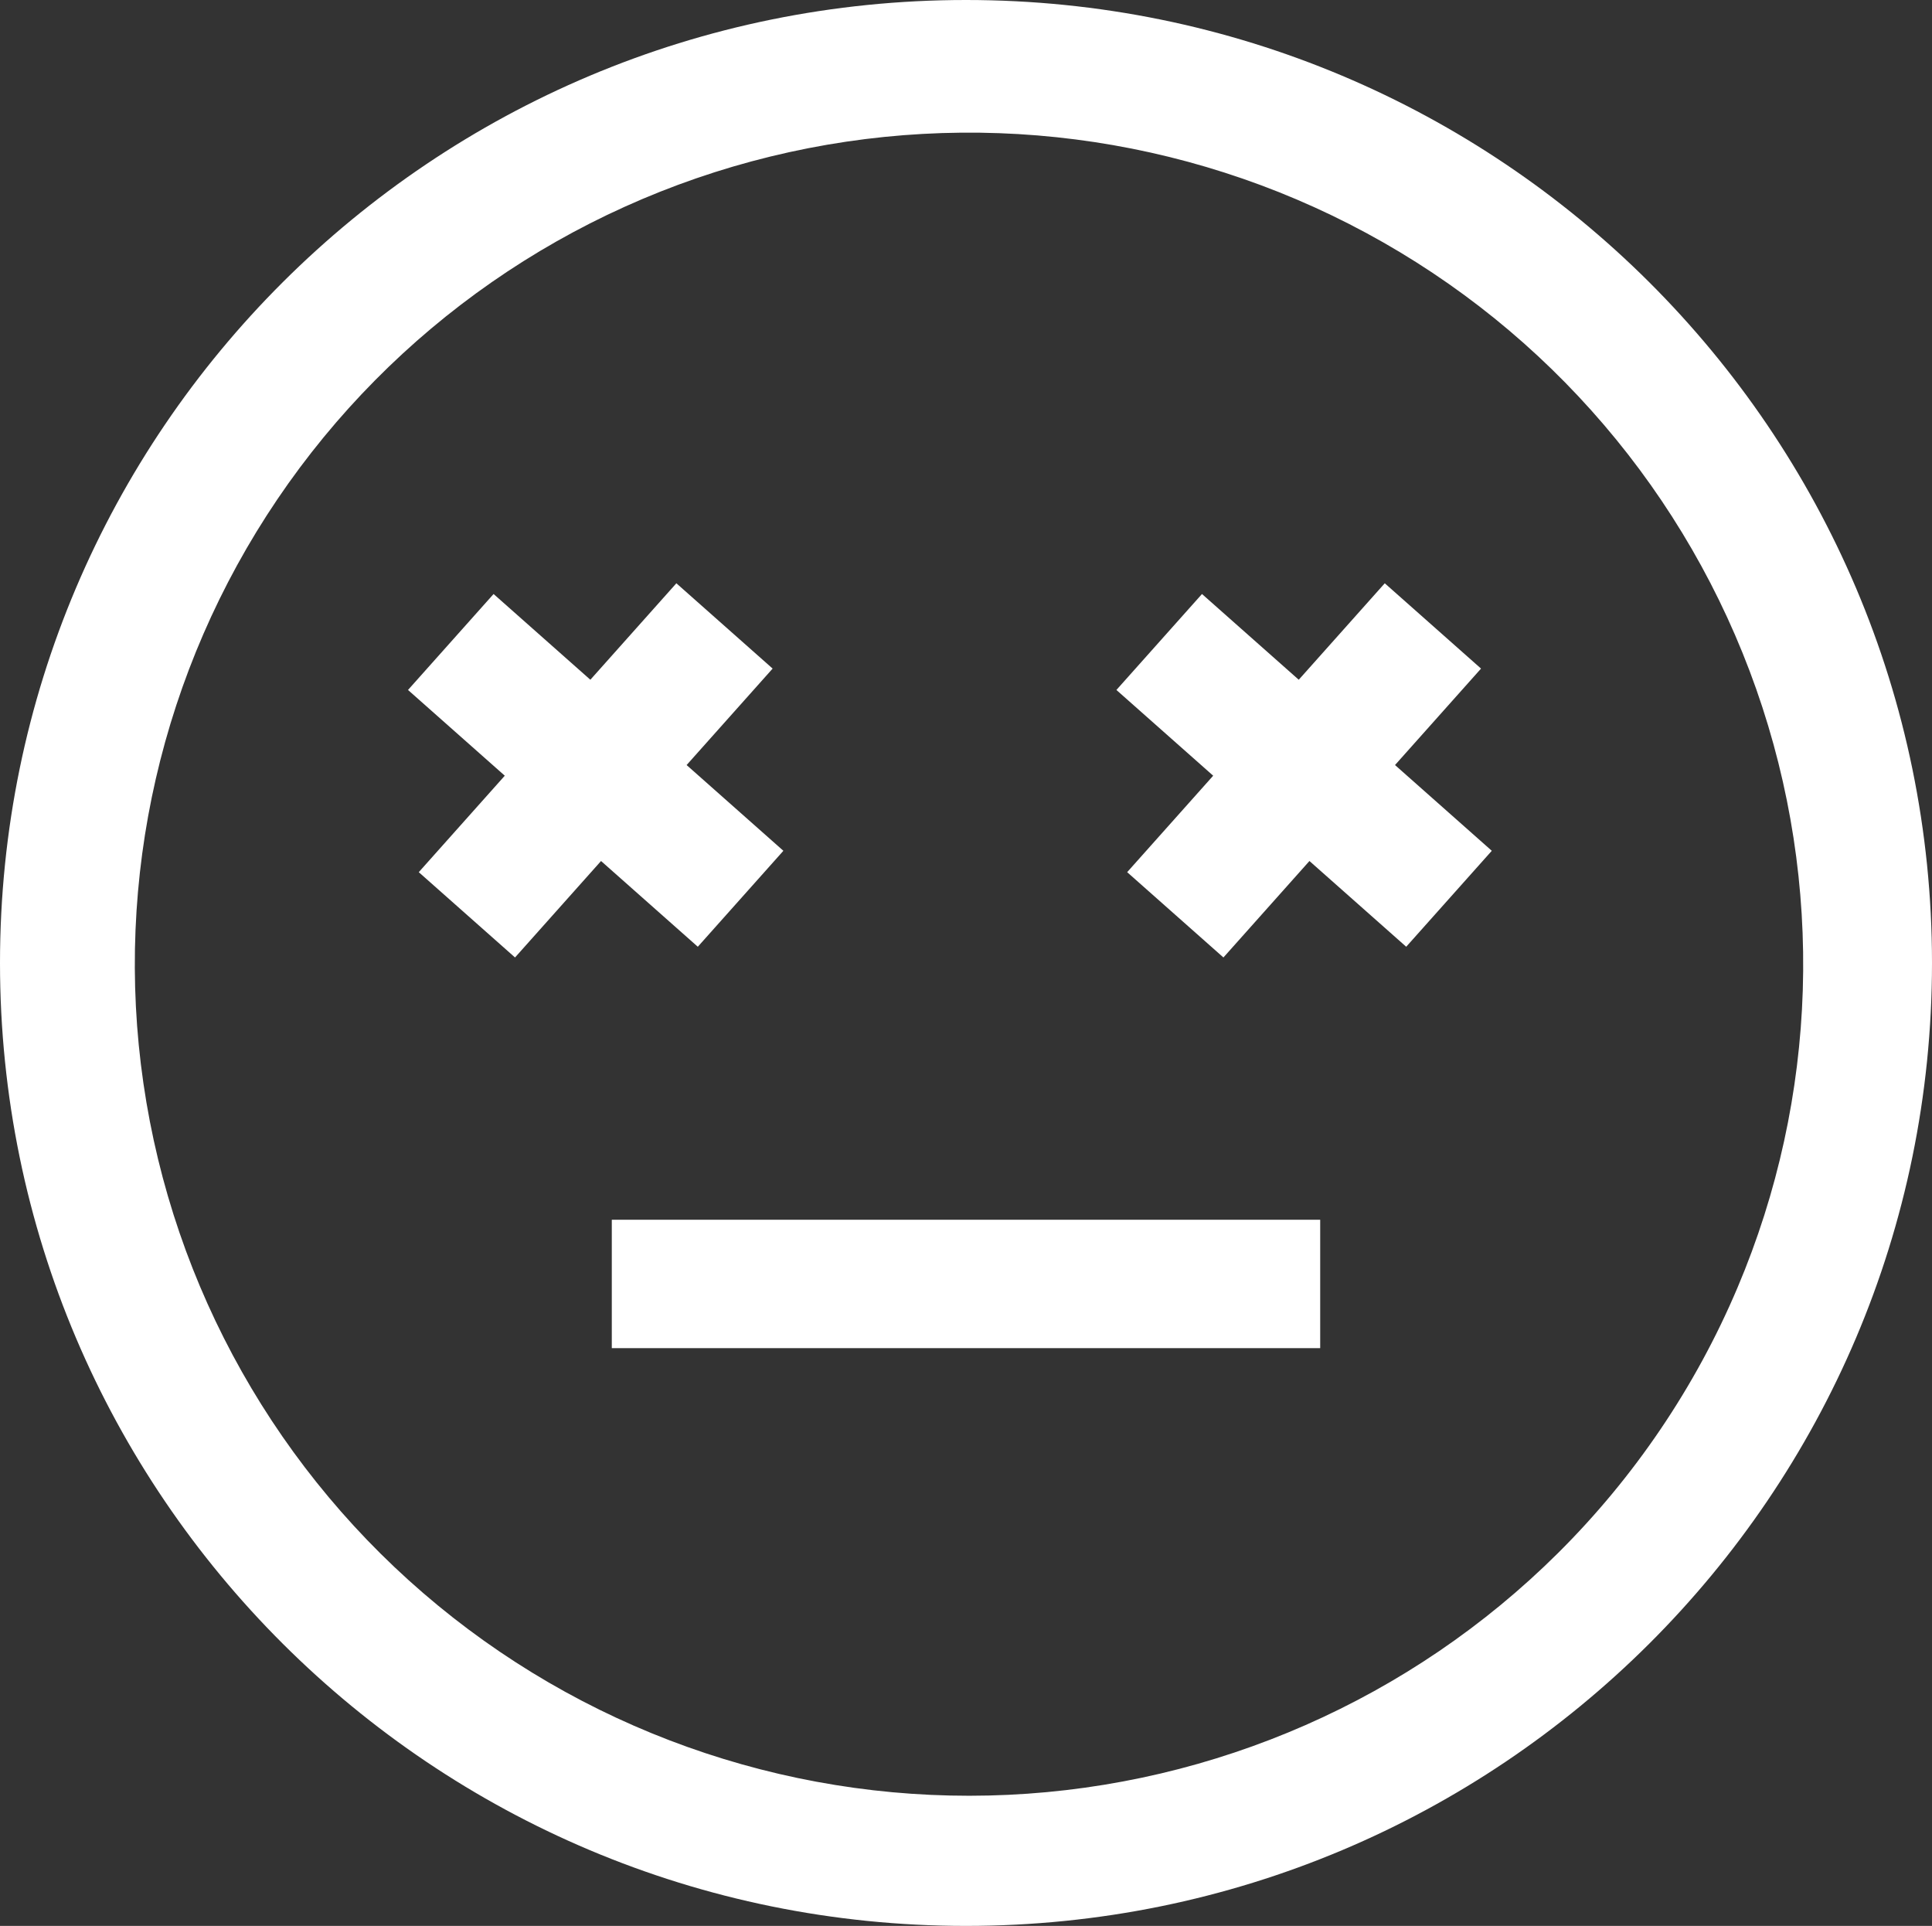 <svg width="308" height="307" viewBox="0 0 308 307" fill="none" xmlns="http://www.w3.org/2000/svg">
<rect x="0" y="0" width="308" height="307" fill="#333333" stroke="none"/>
<path d="M154 0C68.948 0 0 68.725 0 153.5C0 238.276 68.948 307 154 307C239.052 307 308 238.276 308 153.5C308 68.725 239.052 0 154 0ZM248.375 247.569C224.974 270.824 193.724 284.563 160.715 286.107C127.707 287.652 95.303 276.892 69.819 255.923C44.335 234.955 27.596 205.281 22.863 172.683C18.13 140.084 25.743 106.897 44.218 79.588C62.693 52.279 90.707 32.804 122.8 24.958C154.894 17.112 188.769 21.457 217.825 37.146C246.88 52.835 269.035 78.744 279.972 109.826C290.909 140.907 289.844 174.934 276.986 205.276C270.285 221.086 260.568 235.45 248.375 247.569Z" fill="white"/>
<path d="M97.533 194.436H210.466V214.902H97.533V194.436ZM124.887 135.621L109.46 121.952L123.173 106.576L107.827 92.978L94.114 108.355L78.687 94.688L65.045 109.984L80.472 123.652L66.76 139.029L82.106 152.626L95.819 137.249L111.245 150.917L124.887 135.621V135.621ZM236.106 106.576L220.76 92.978L207.047 108.355L191.621 94.688L177.979 109.984L193.406 123.652L179.693 139.029L195.039 152.626L208.752 137.249L224.179 150.917L237.821 135.621L222.394 121.952L236.106 106.576Z" fill="white"/>
</svg>
